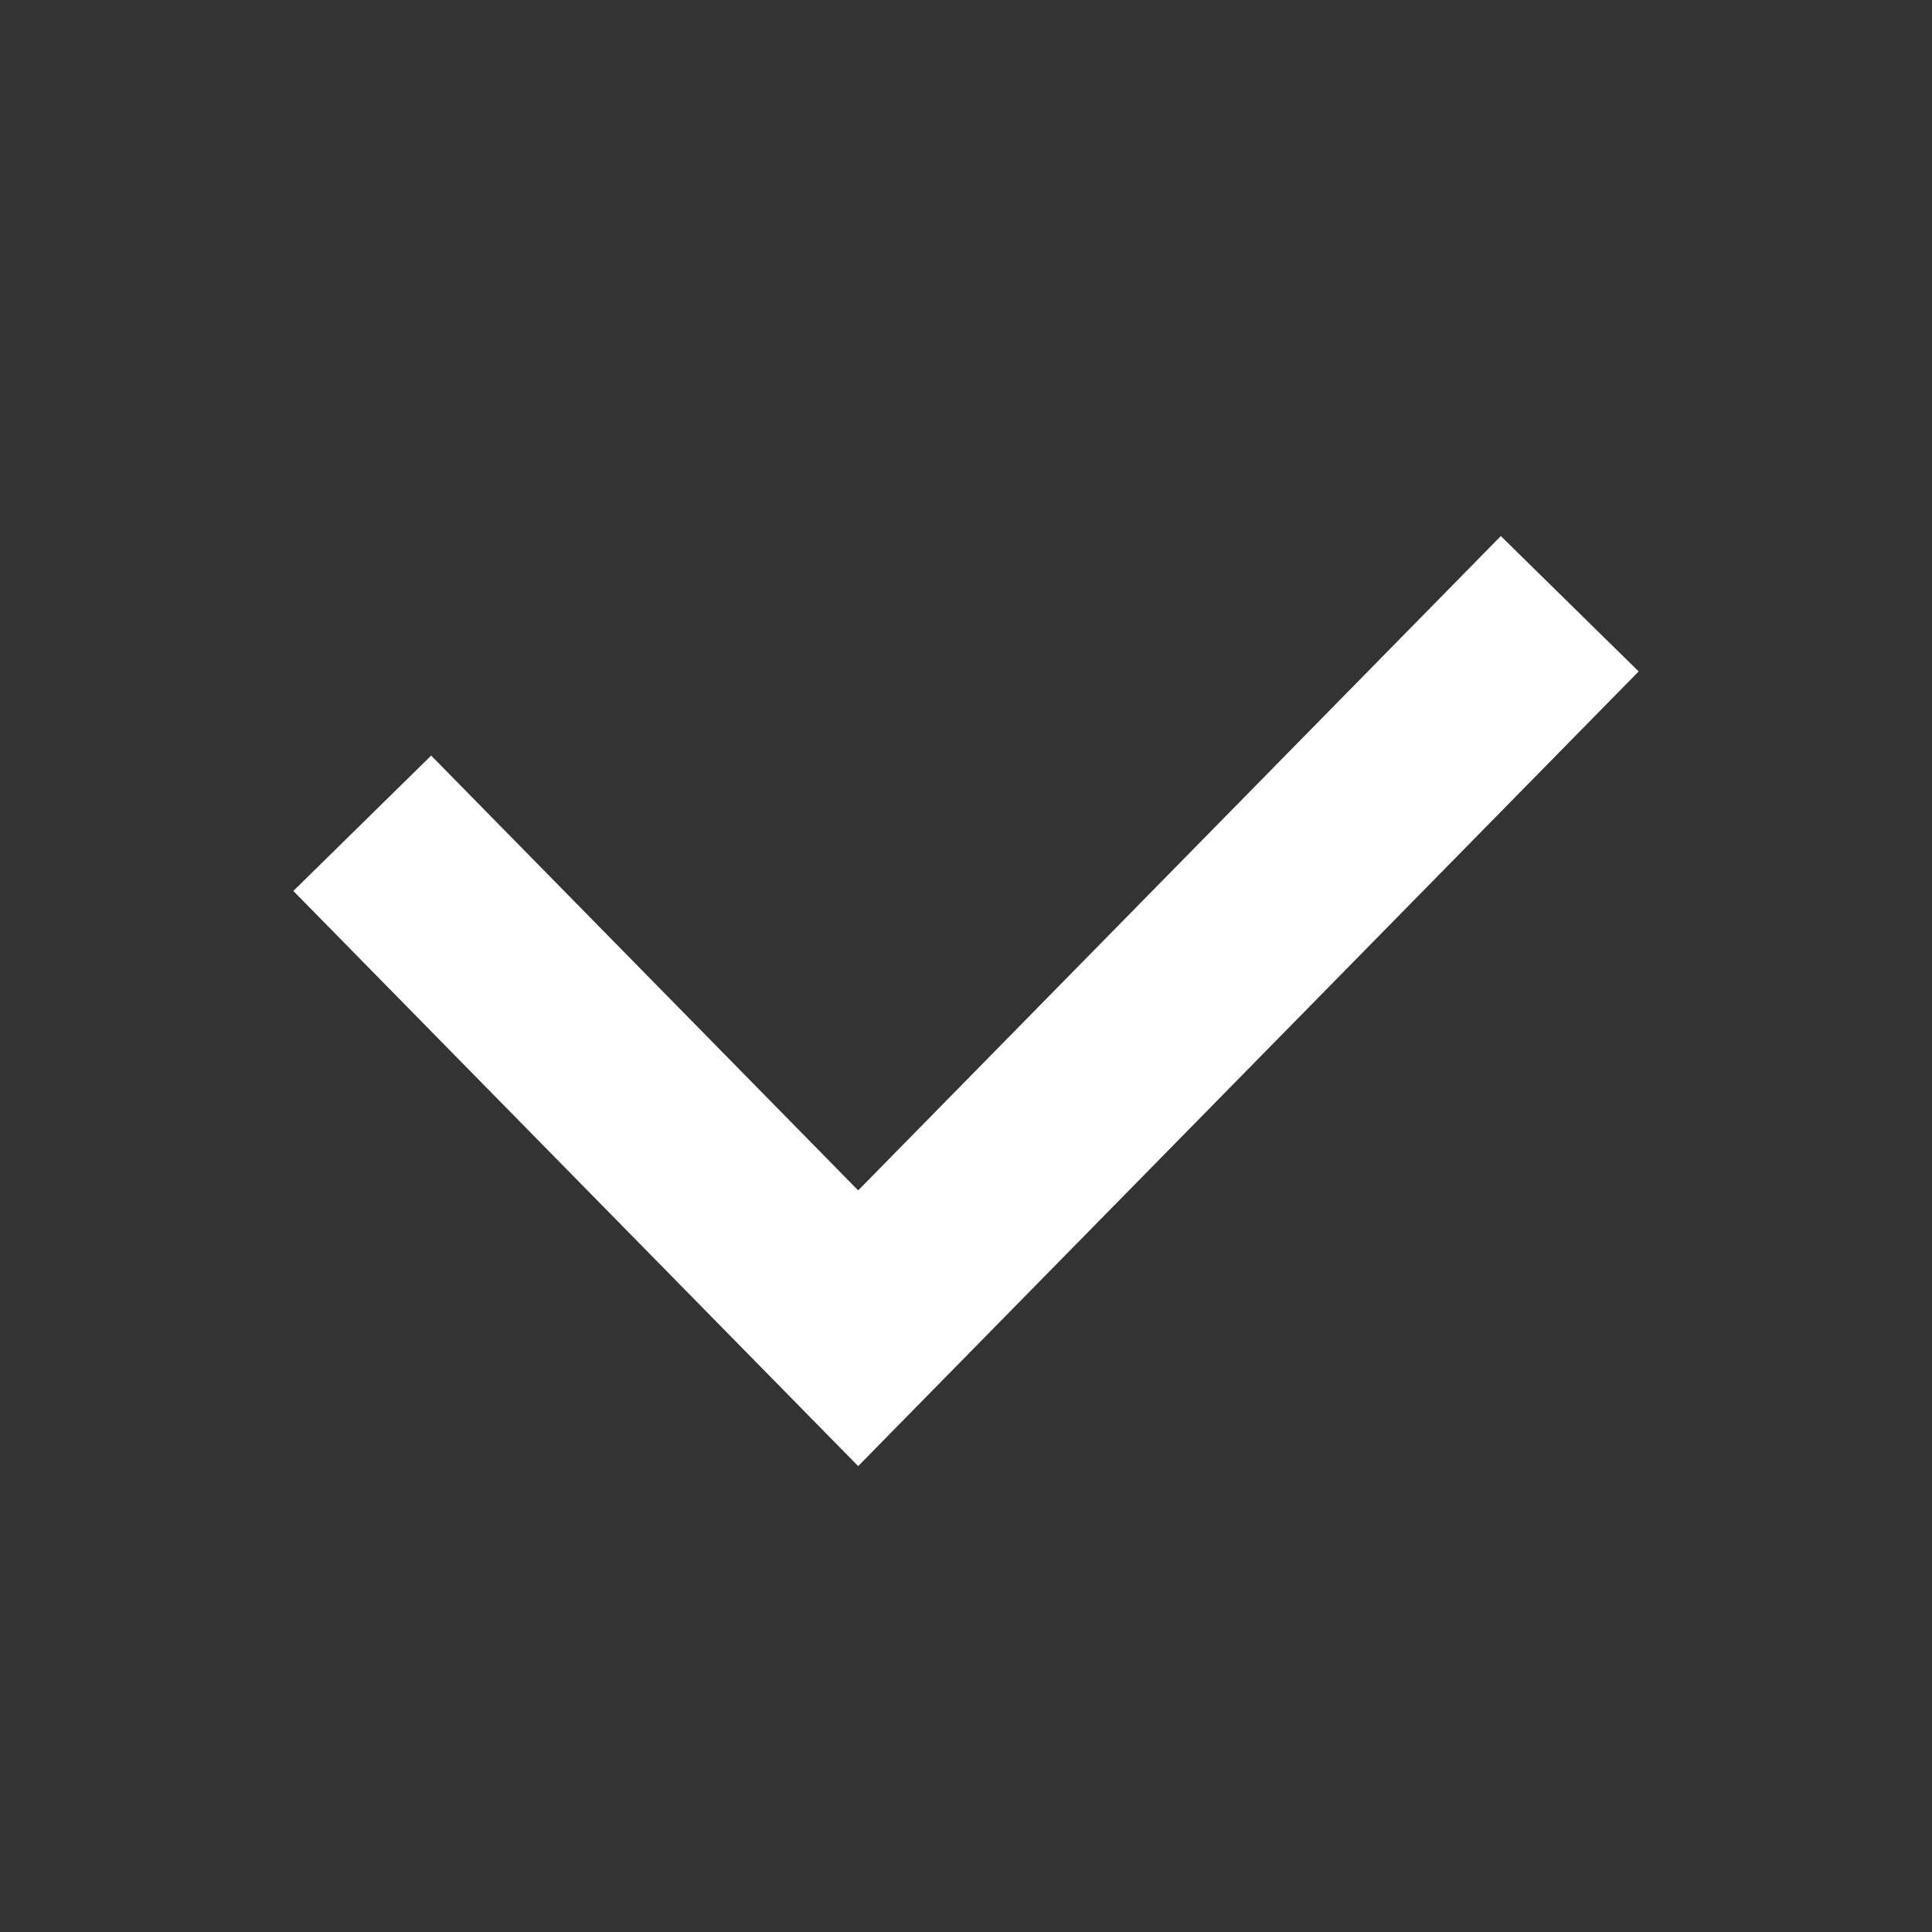 <svg xmlns="http://www.w3.org/2000/svg" width="16" height="16"><rect width="100%" height="100%" fill="#333333" stroke="none"/><path fill="none" stroke="#FFF" stroke-width="1.6" d="M3 6.818L7.107 11 13 5"/></svg>